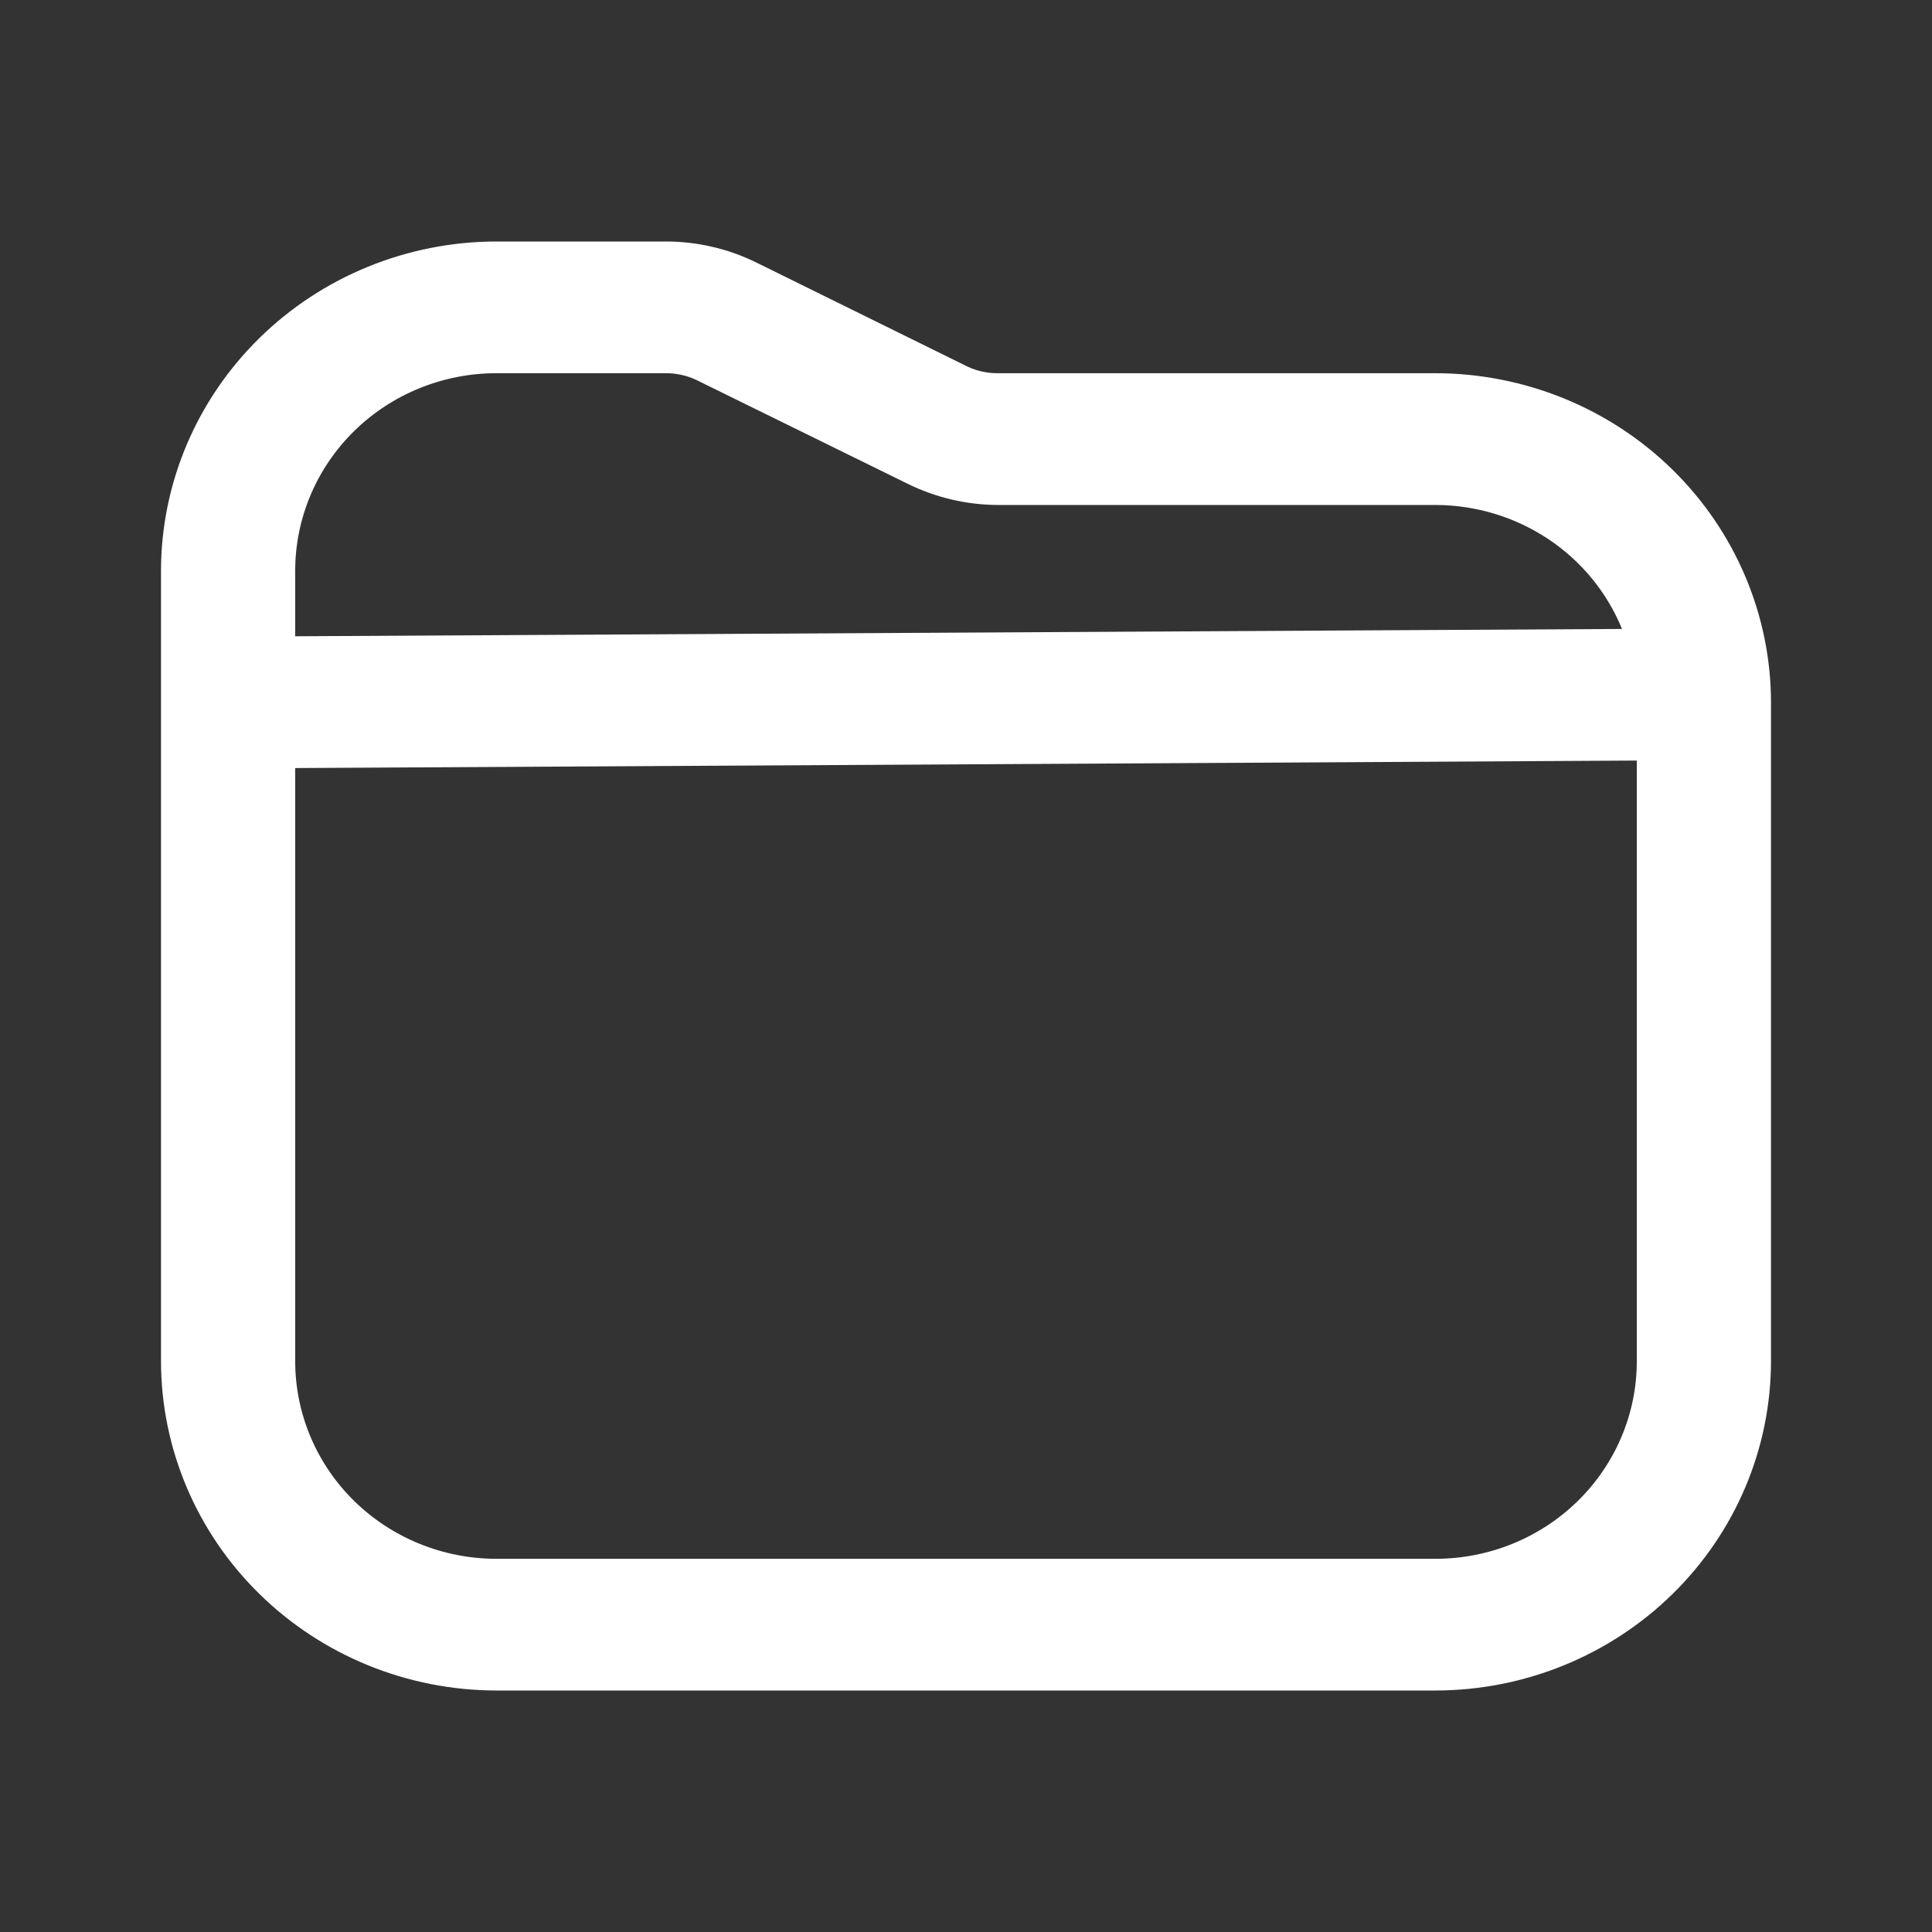 <svg width="24" height="24" viewBox="0 0 24 24" fill="none" xmlns="http://www.w3.org/2000/svg">
<rect x="0" y="0" width="24" height="24" fill="#333333" stroke="none"/>
<path d="M17.833 4.636H12.393C12.264 4.637 12.137 4.609 12.021 4.555L9.391 3.259C9.044 3.089 8.661 3 8.273 3H6.167C5.062 3.001 4.003 3.433 3.222 4.2C2.441 4.967 2.001 6.006 2 7.091L2 16.909C2.001 17.994 2.441 19.034 3.222 19.8C4.003 20.567 5.062 20.999 6.167 21H17.833C18.938 20.999 19.997 20.567 20.778 19.8C21.559 19.034 21.999 17.994 22 16.909V8.727C21.999 7.643 21.559 6.603 20.778 5.836C19.997 5.069 18.938 4.638 17.833 4.636ZM6.167 4.636H8.273C8.402 4.636 8.53 4.664 8.646 4.718L11.276 6.01C11.623 6.181 12.005 6.271 12.393 6.273H17.833C18.332 6.274 18.818 6.421 19.231 6.695C19.644 6.969 19.963 7.358 20.149 7.813L3.667 7.904V7.091C3.667 6.44 3.93 5.816 4.399 5.355C4.868 4.895 5.504 4.636 6.167 4.636ZM17.833 19.364H6.167C5.504 19.364 4.868 19.105 4.399 18.645C3.93 18.184 3.667 17.56 3.667 16.909V9.541L20.333 9.448V16.909C20.333 17.56 20.07 18.184 19.601 18.645C19.132 19.105 18.496 19.364 17.833 19.364Z" fill="white"/>
</svg>
